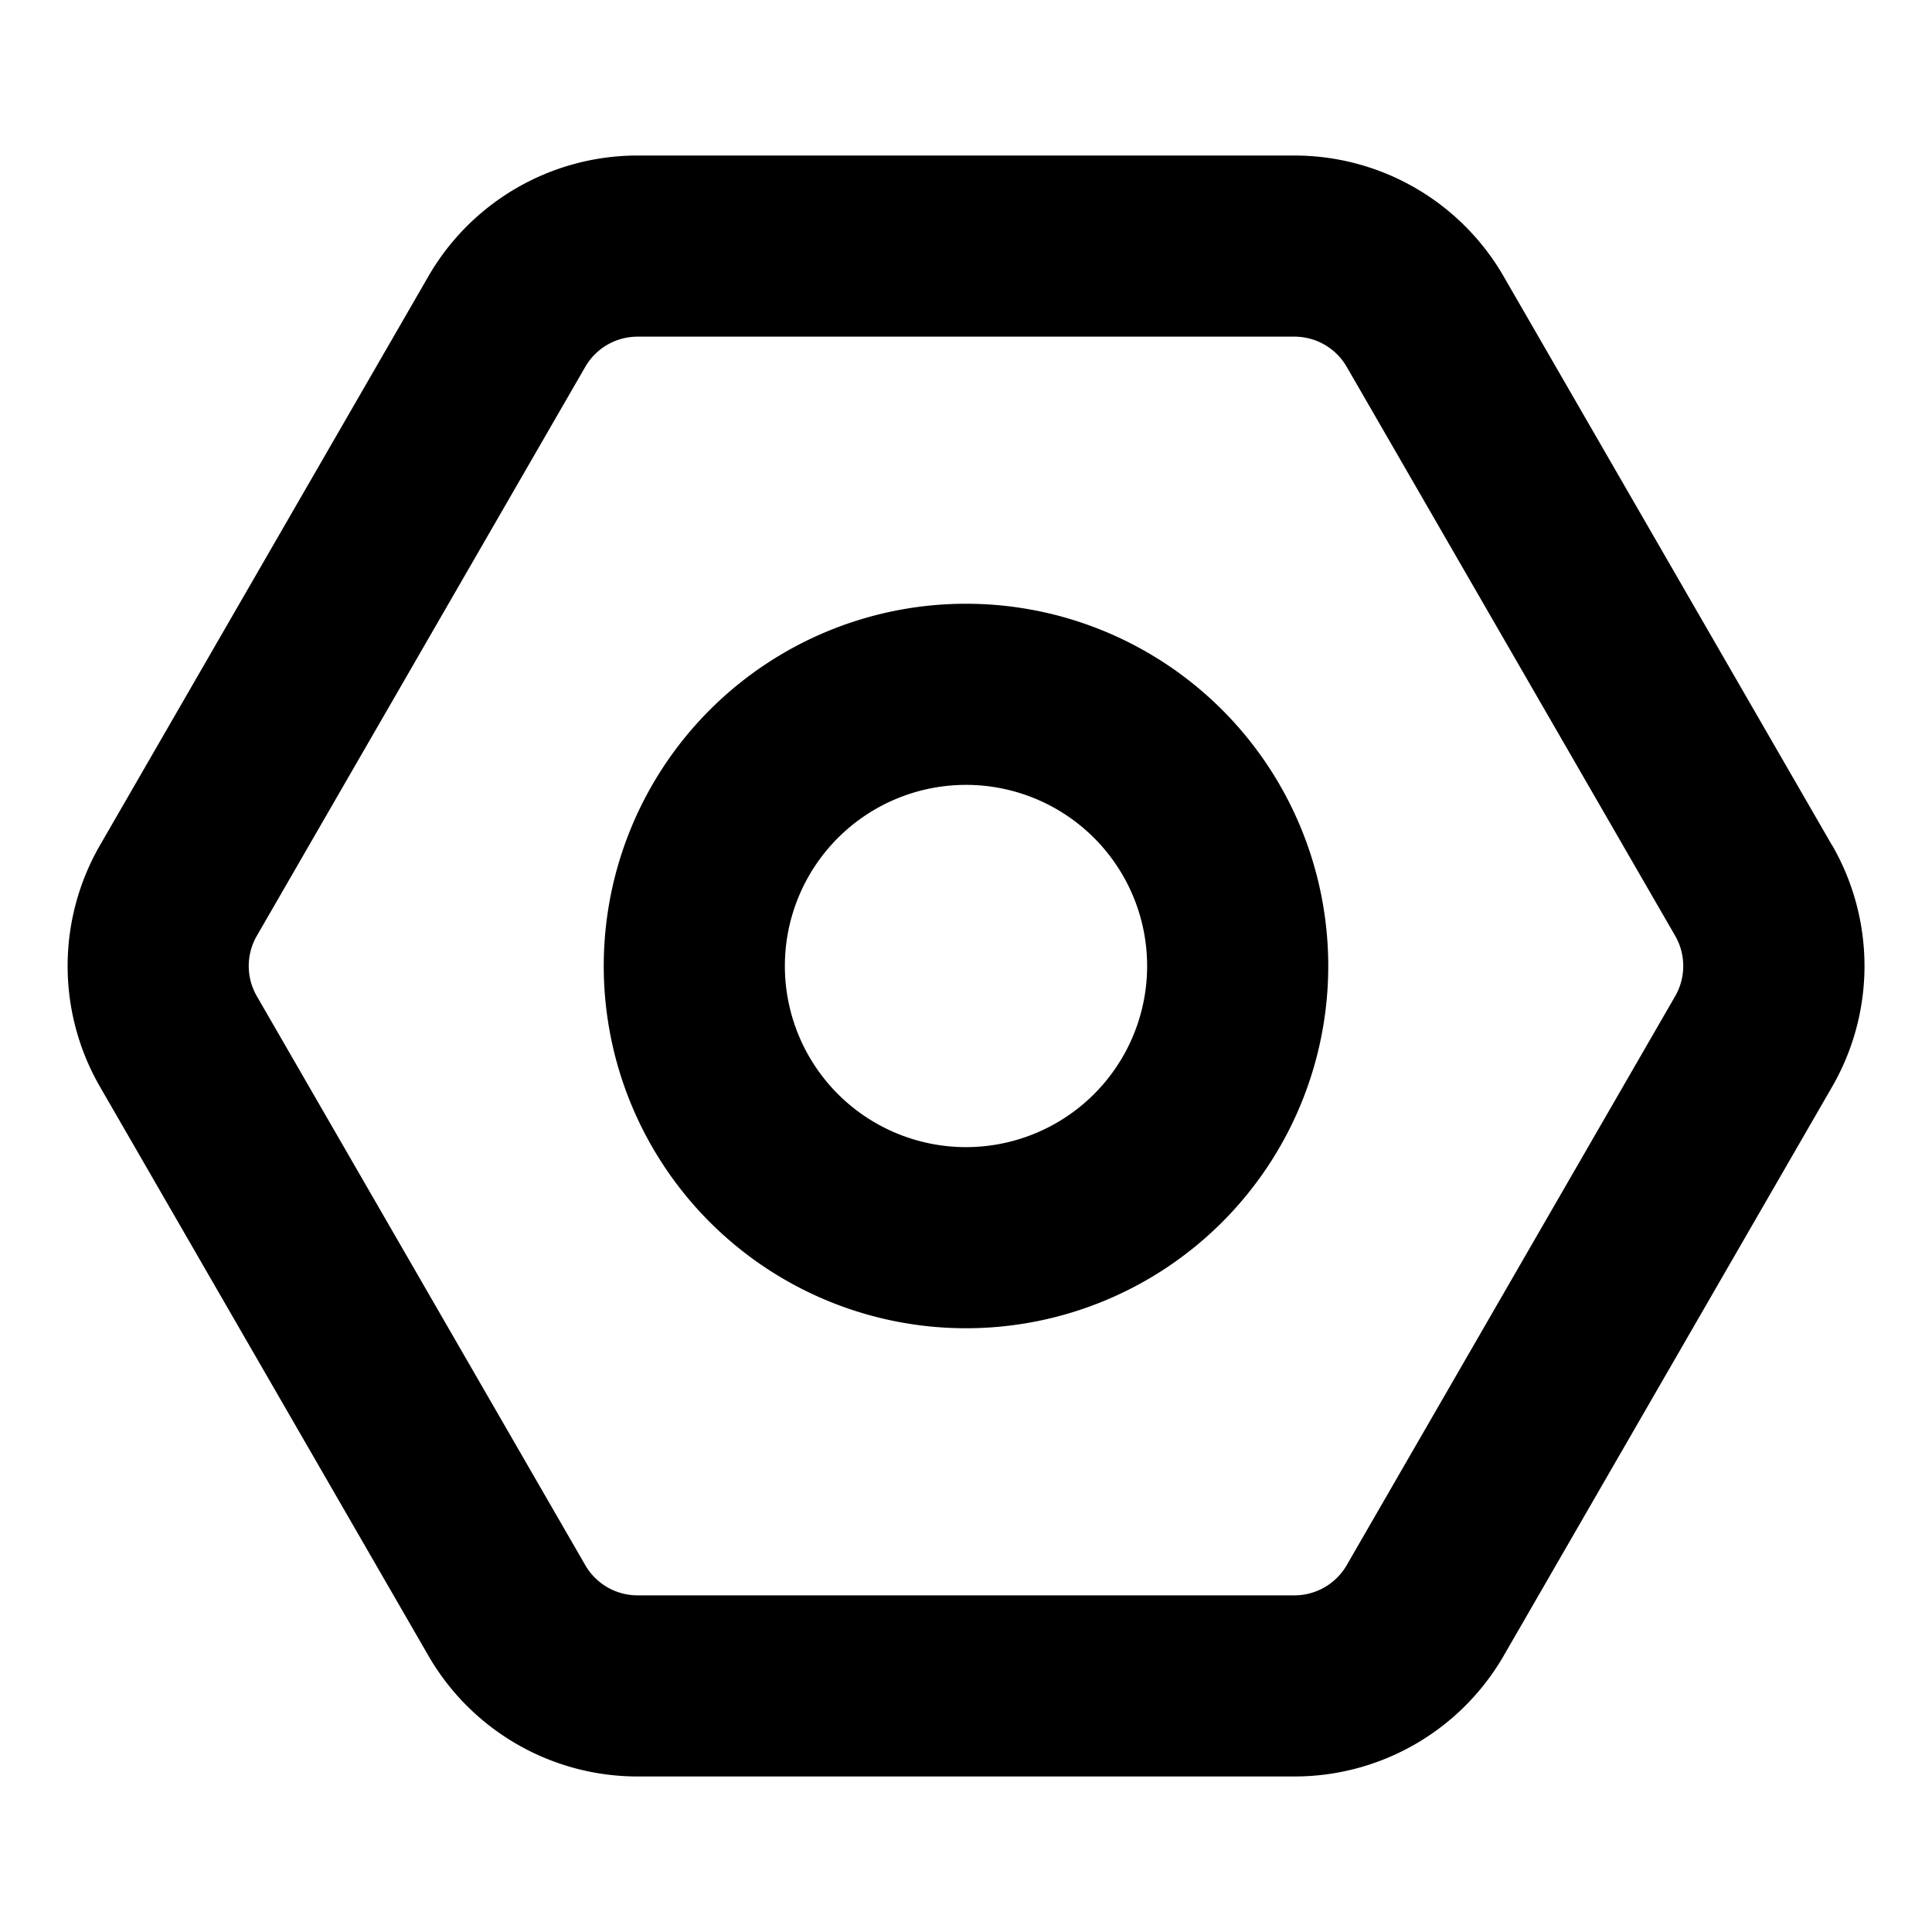 <svg xmlns="http://www.w3.org/2000/svg" width="16" height="16" fill="none" viewBox="0 0 16 16"><path fill="currentColor" fill-rule="evenodd" d="m13.873 8.25-2.72 4.712a.5.5 0 0 1-.433.25H5.28a.5.5 0 0 1-.433-.25L2.127 8.25a.5.5 0 0 1 0-.5l2.72-4.712a.5.5 0 0 1 .433-.25h5.44a.5.5 0 0 1 .433.25l2.72 4.712a.5.5 0 0 1 0 .5Zm1.3-1.25a2 2 0 0 1 0 2l-2.72 4.712a2 2 0 0 1-1.733 1H5.28a2 2 0 0 1-1.732-1L.828 9a2 2 0 0 1 0-2l2.72-4.712a2 2 0 0 1 1.732-1h5.44a2 2 0 0 1 1.732 1L15.172 7ZM9.5 8a1.5 1.5 0 1 1-3 0 1.5 1.5 0 0 1 3 0ZM11 8a3 3 0 1 1-6 0 3 3 0 0 1 6 0Z" clip-rule="evenodd"/></svg>